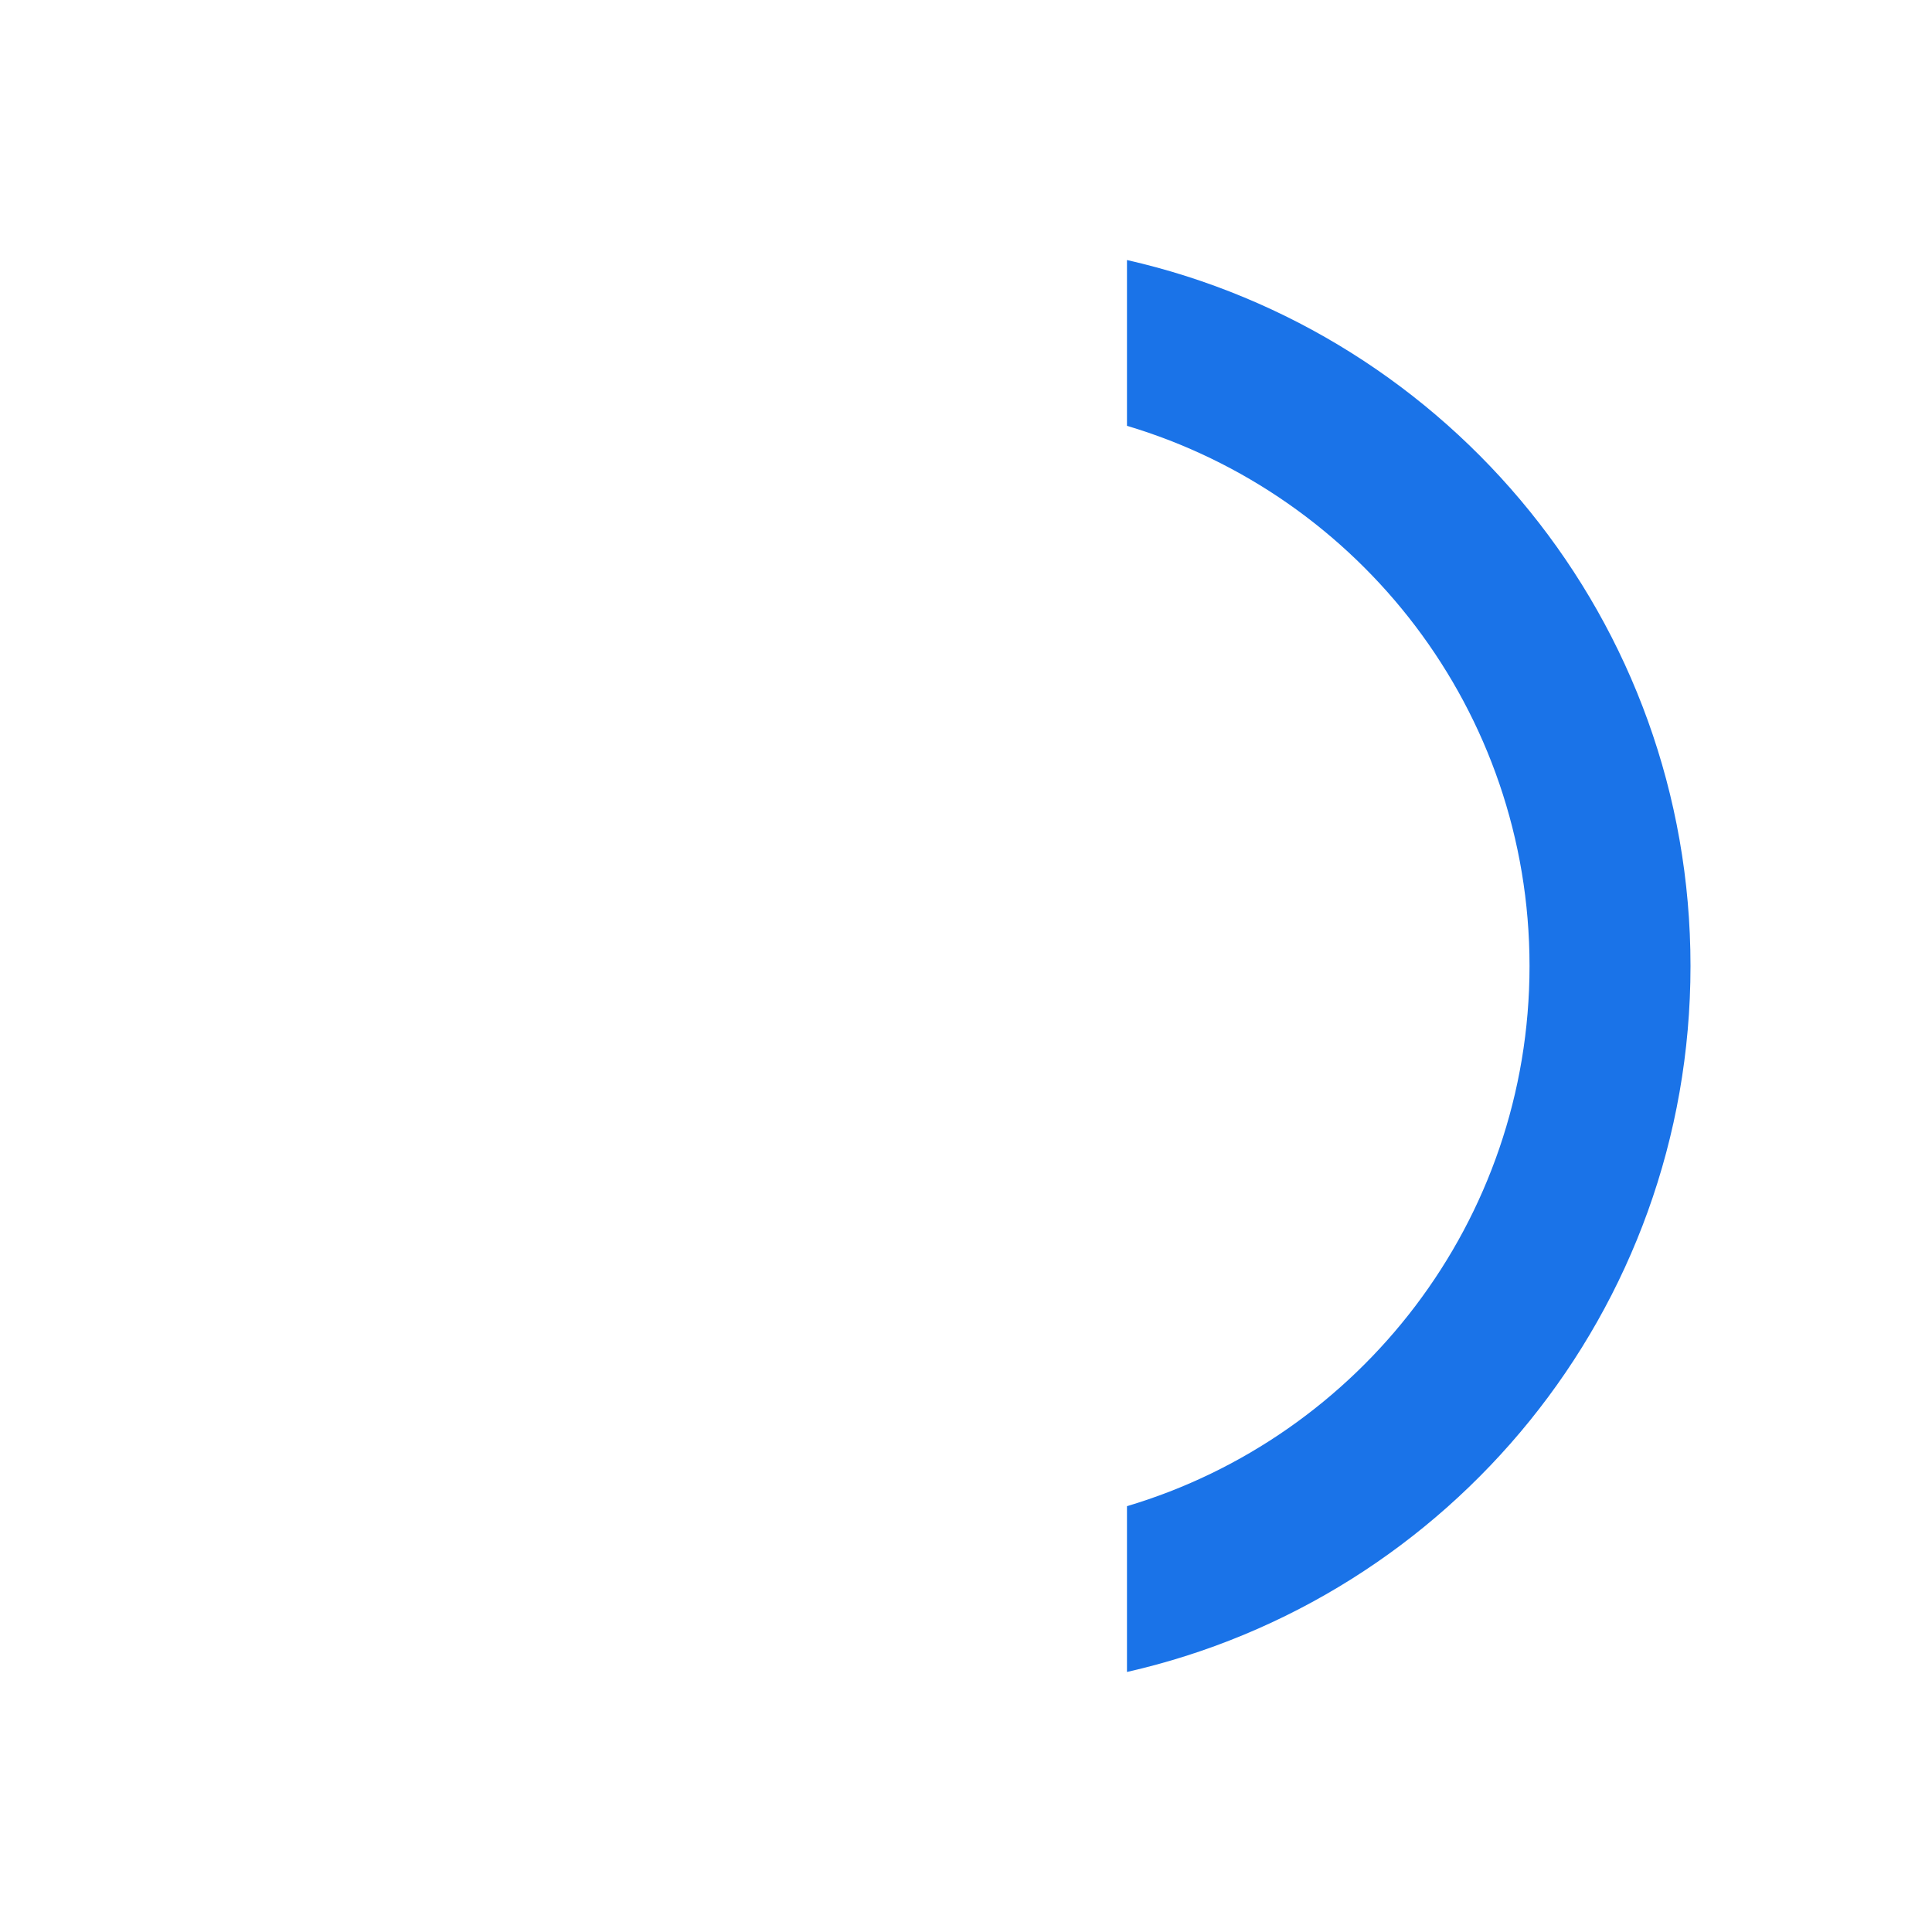 <svg xmlns="http://www.w3.org/2000/svg" width="22" height="22" viewbox="0 0 22 22">
  <path d="M12.833,2.961 L12.833,4.849 C15.482,5.638 17.417,8.094 17.417,11 C17.417,13.906 15.482,16.363 12.833,17.151 L12.833,19.039 C16.509,18.205 19.25,14.923 19.25,11 C19.25,7.077 16.509,3.795 12.833,2.961 Z" fill="#1A73E8" fill-rule="evenodd" />
</svg>

